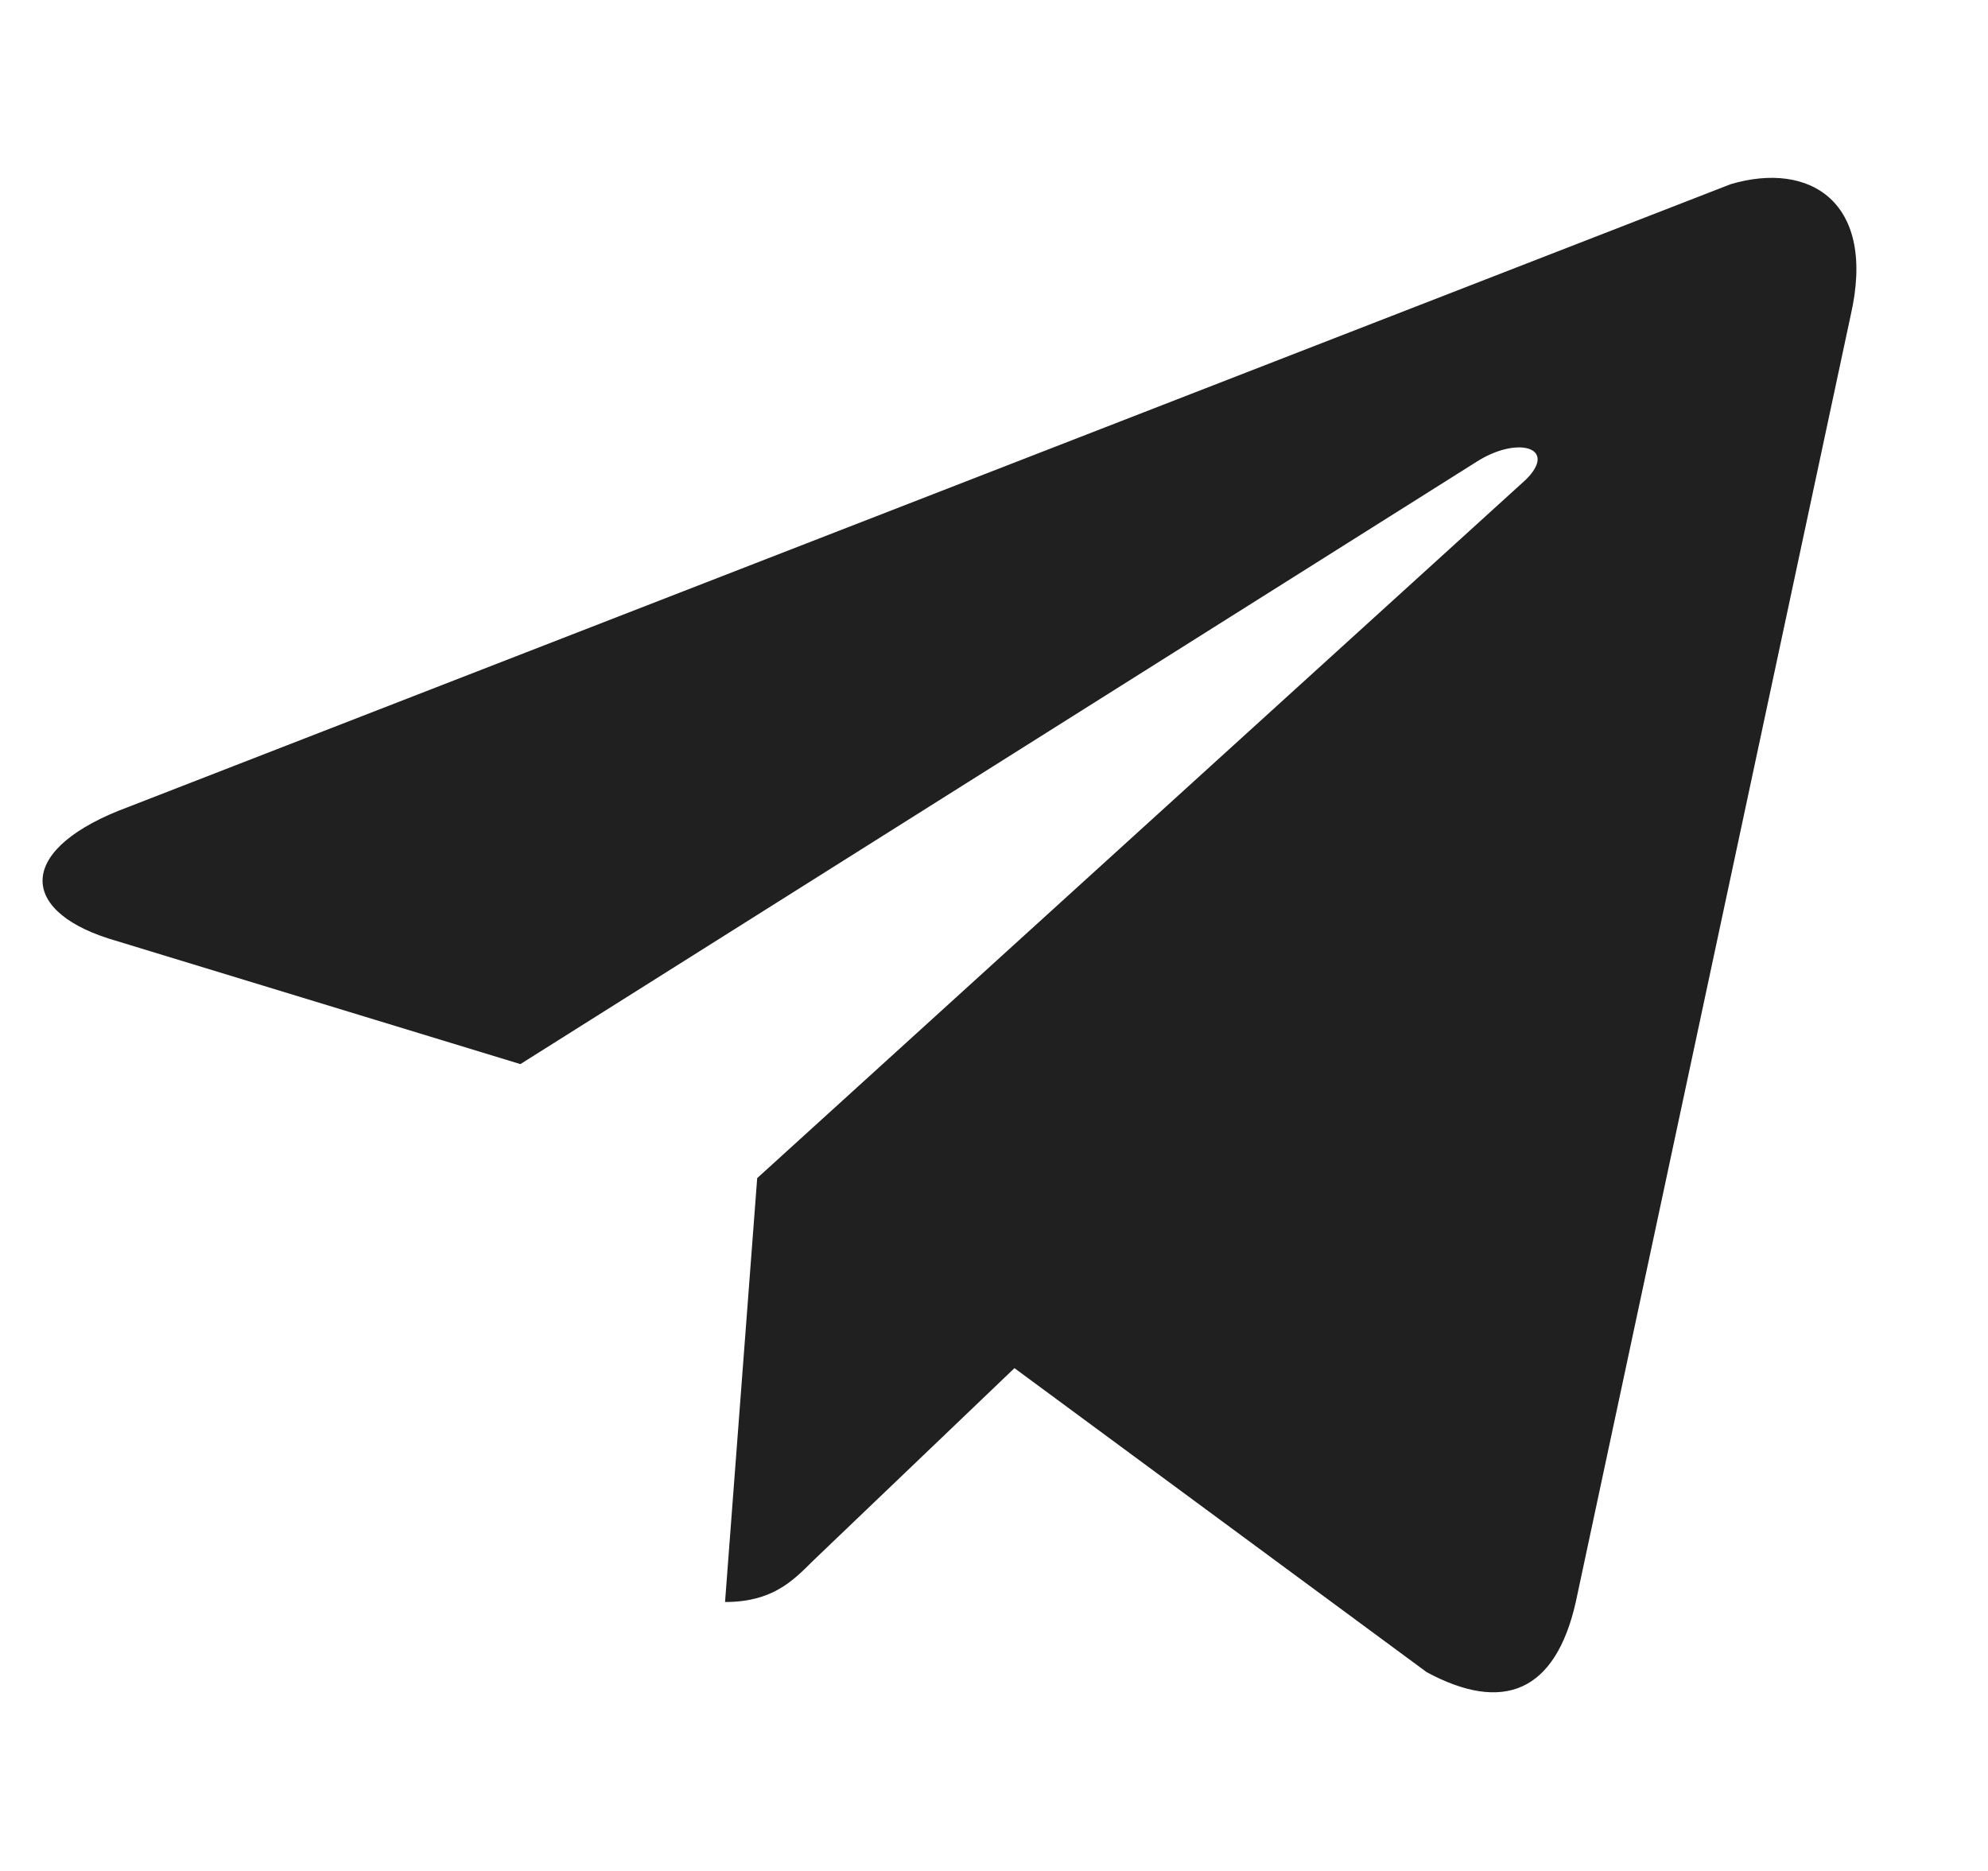 <svg width="17" height="16" viewBox="0 0 17 16" fill="none" xmlns="http://www.w3.org/2000/svg">
<g id="telegram-original 1" clip-path="url(#clip0_1_1110)">
<path id="Vector" d="M15.825 2.7L13.475 13.7C13.3 14.475 12.85 14.65 12.2 14.3L8.675 11.7L6.95 13.35C6.775 13.525 6.6 13.7 6.2 13.7L6.475 10.075L13.05 4.1C13.325 3.825 12.975 3.725 12.625 3.95L4.45 9.1L0.925 8.025C0.15 7.775 0.15 7.25 1.1 6.9L14.8 1.575C15.475 1.375 16.05 1.725 15.825 2.7Z" fill="#202020"/>
</g>
<defs>
<clipPath id="clip0_1_1110">
<rect width="16" height="16" fill="white" transform="translate(0.125)"/>
</clipPath>
</defs>
</svg>
